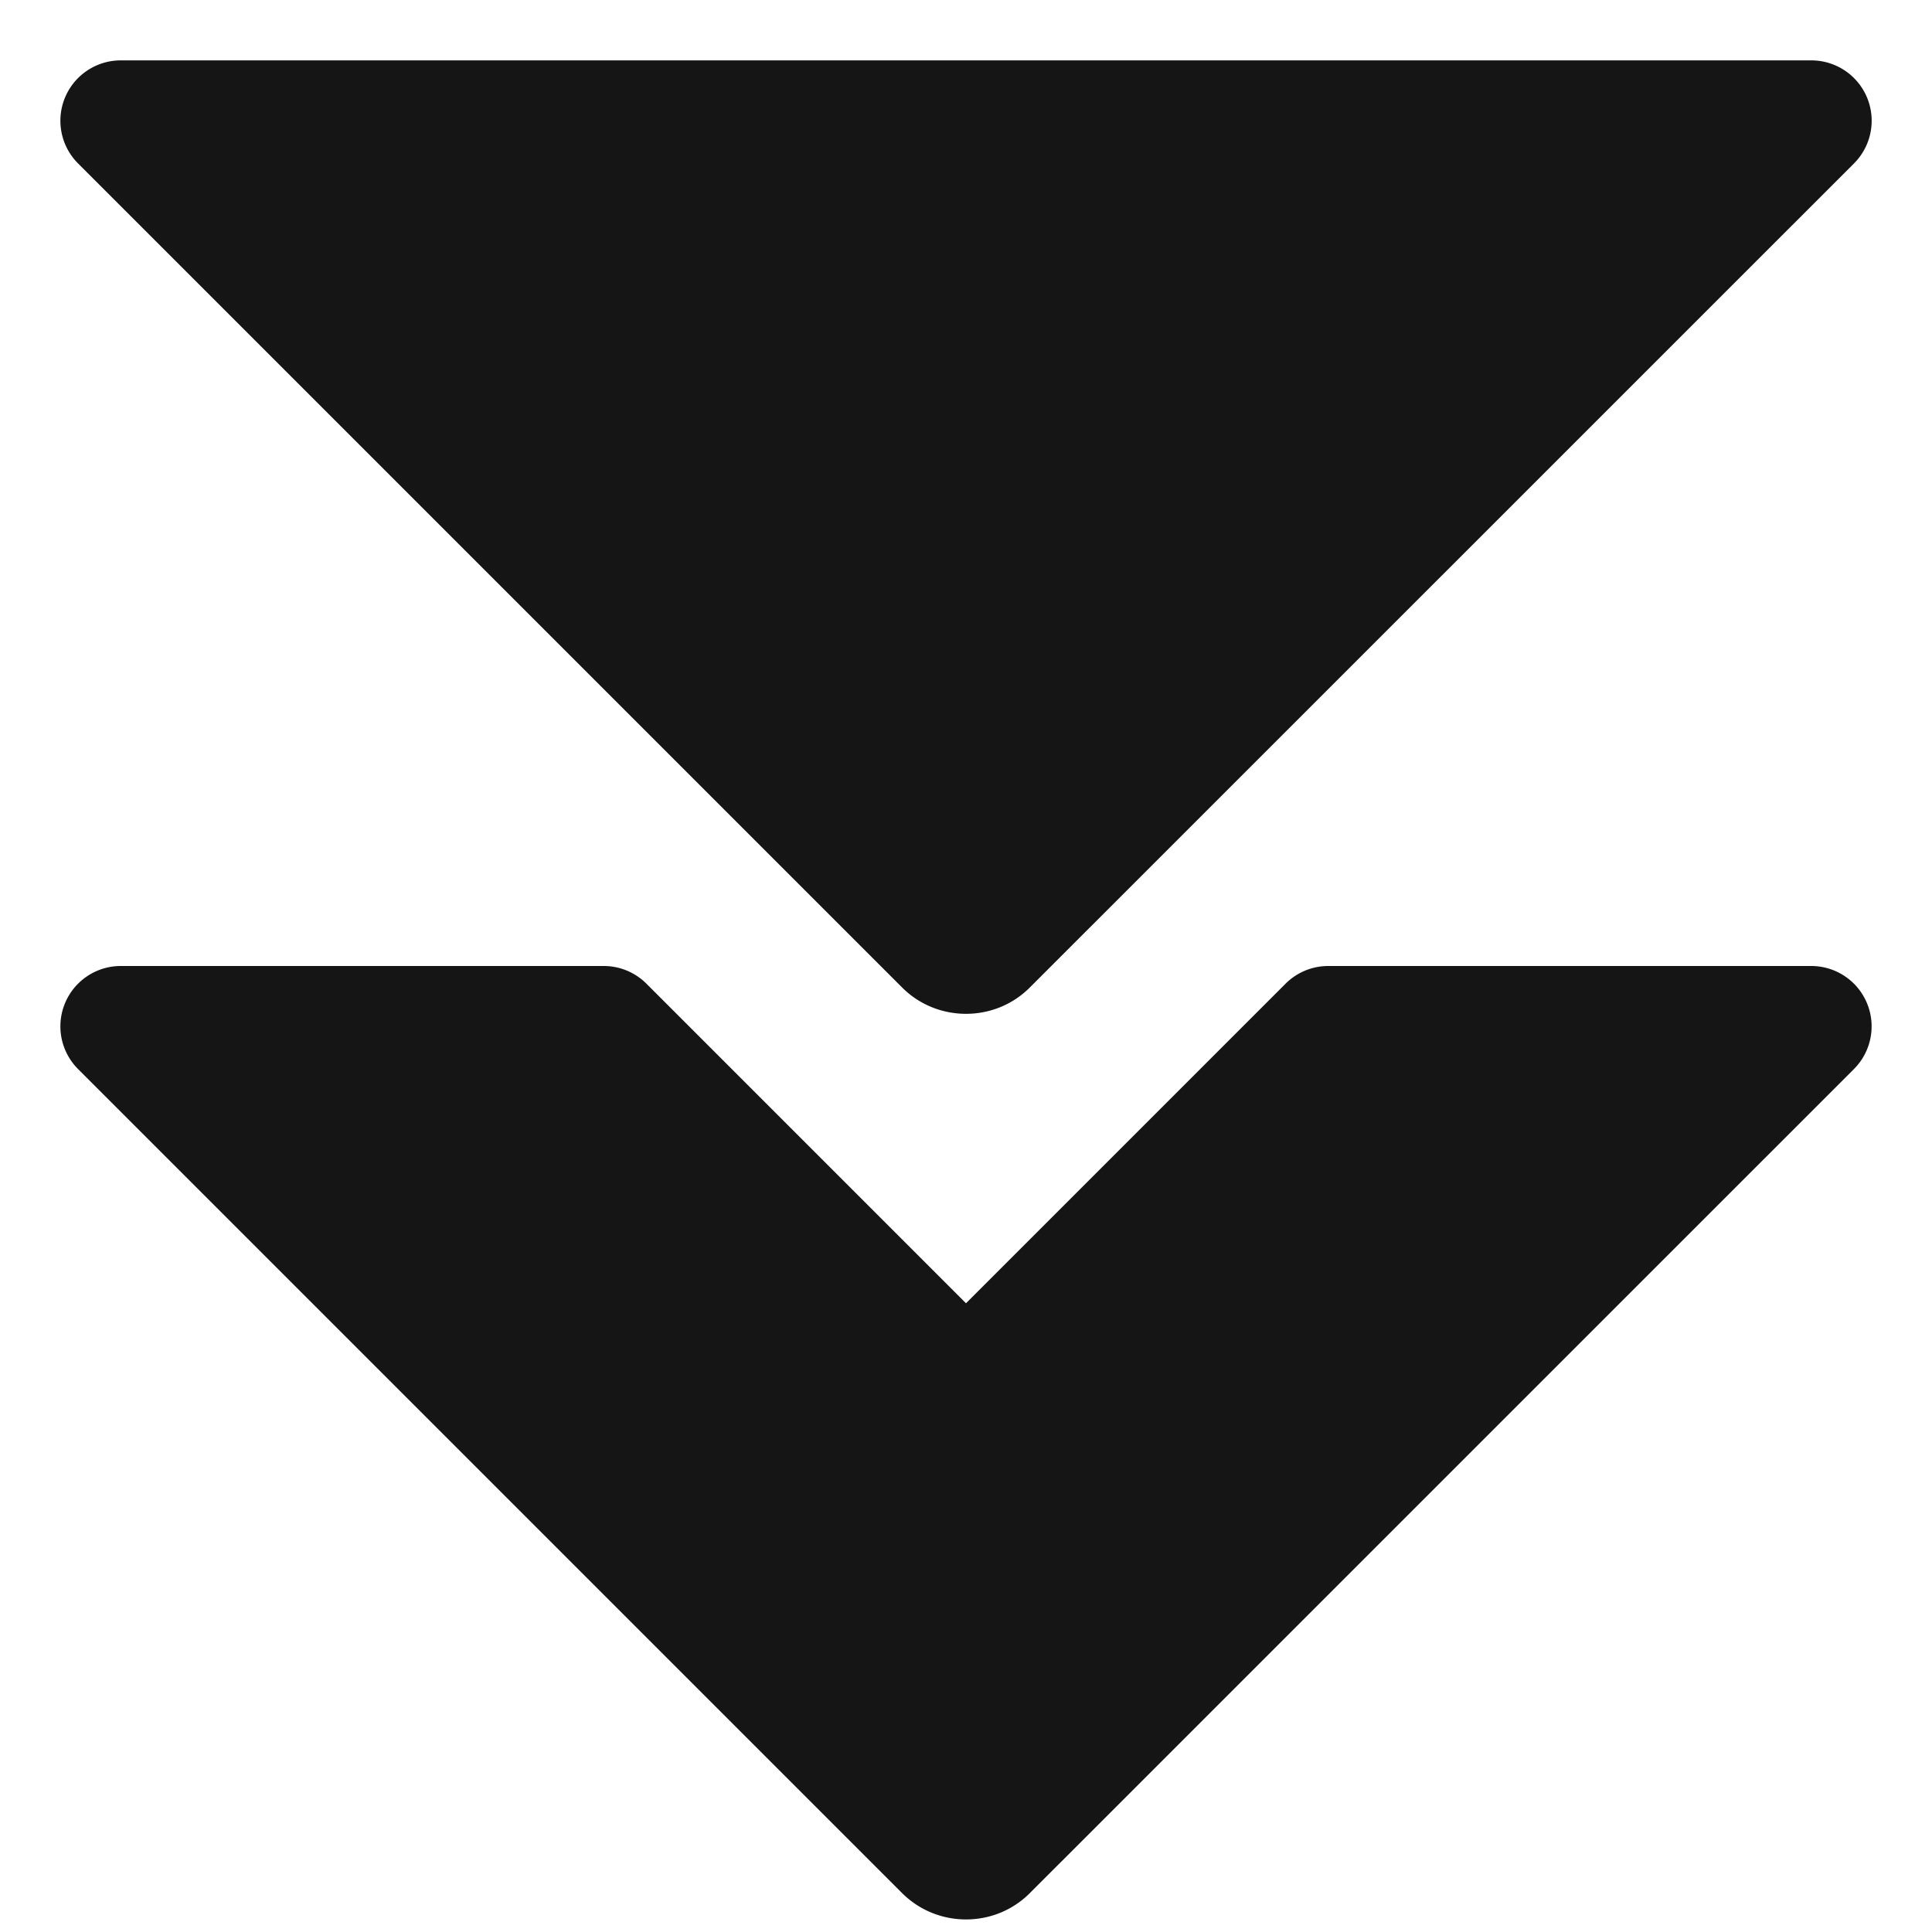 <svg xmlns="http://www.w3.org/2000/svg" viewBox="0 0 32 32">
  <defs>
    <style>
      .uuid-0a5b546e-a6a8-40c8-9b5a-604959f86e14{stroke-width:0;fill:#151515}
    </style>
  </defs>
  <path d="M0 0h32v32H0z" id="uuid-153303b5-10c7-4c27-8699-c1da09aa4c99" stroke-width="0" fill="none"/>
  <g id="uuid-1f603fe0-5b2e-4ccf-b424-ffcaeeedce5d">
    <path class="uuid-0a5b546e-a6a8-40c8-9b5a-604959f86e14" d="M30 16h-8a1 1 0 0 0-.707.293L16 21.586l-5.293-5.293A1 1 0 0 0 10 16H2a1 1 0 0 0-.707 1.707l13.646 13.646c.293.293.677.439 1.061.439s.768-.145 1.06-.439l13.647-13.646A1 1 0 0 0 30 16Z"/>
    <path class="uuid-0a5b546e-a6a8-40c8-9b5a-604959f86e14" d="M14.94 16.354c.292.293.676.438 1.06.438s.768-.145 1.06-.439L30.708 2.707A1 1 0 0 0 30 1H2a1 1 0 0 0-.707 1.707l13.646 13.646Z"/>
  </g>
</svg>
